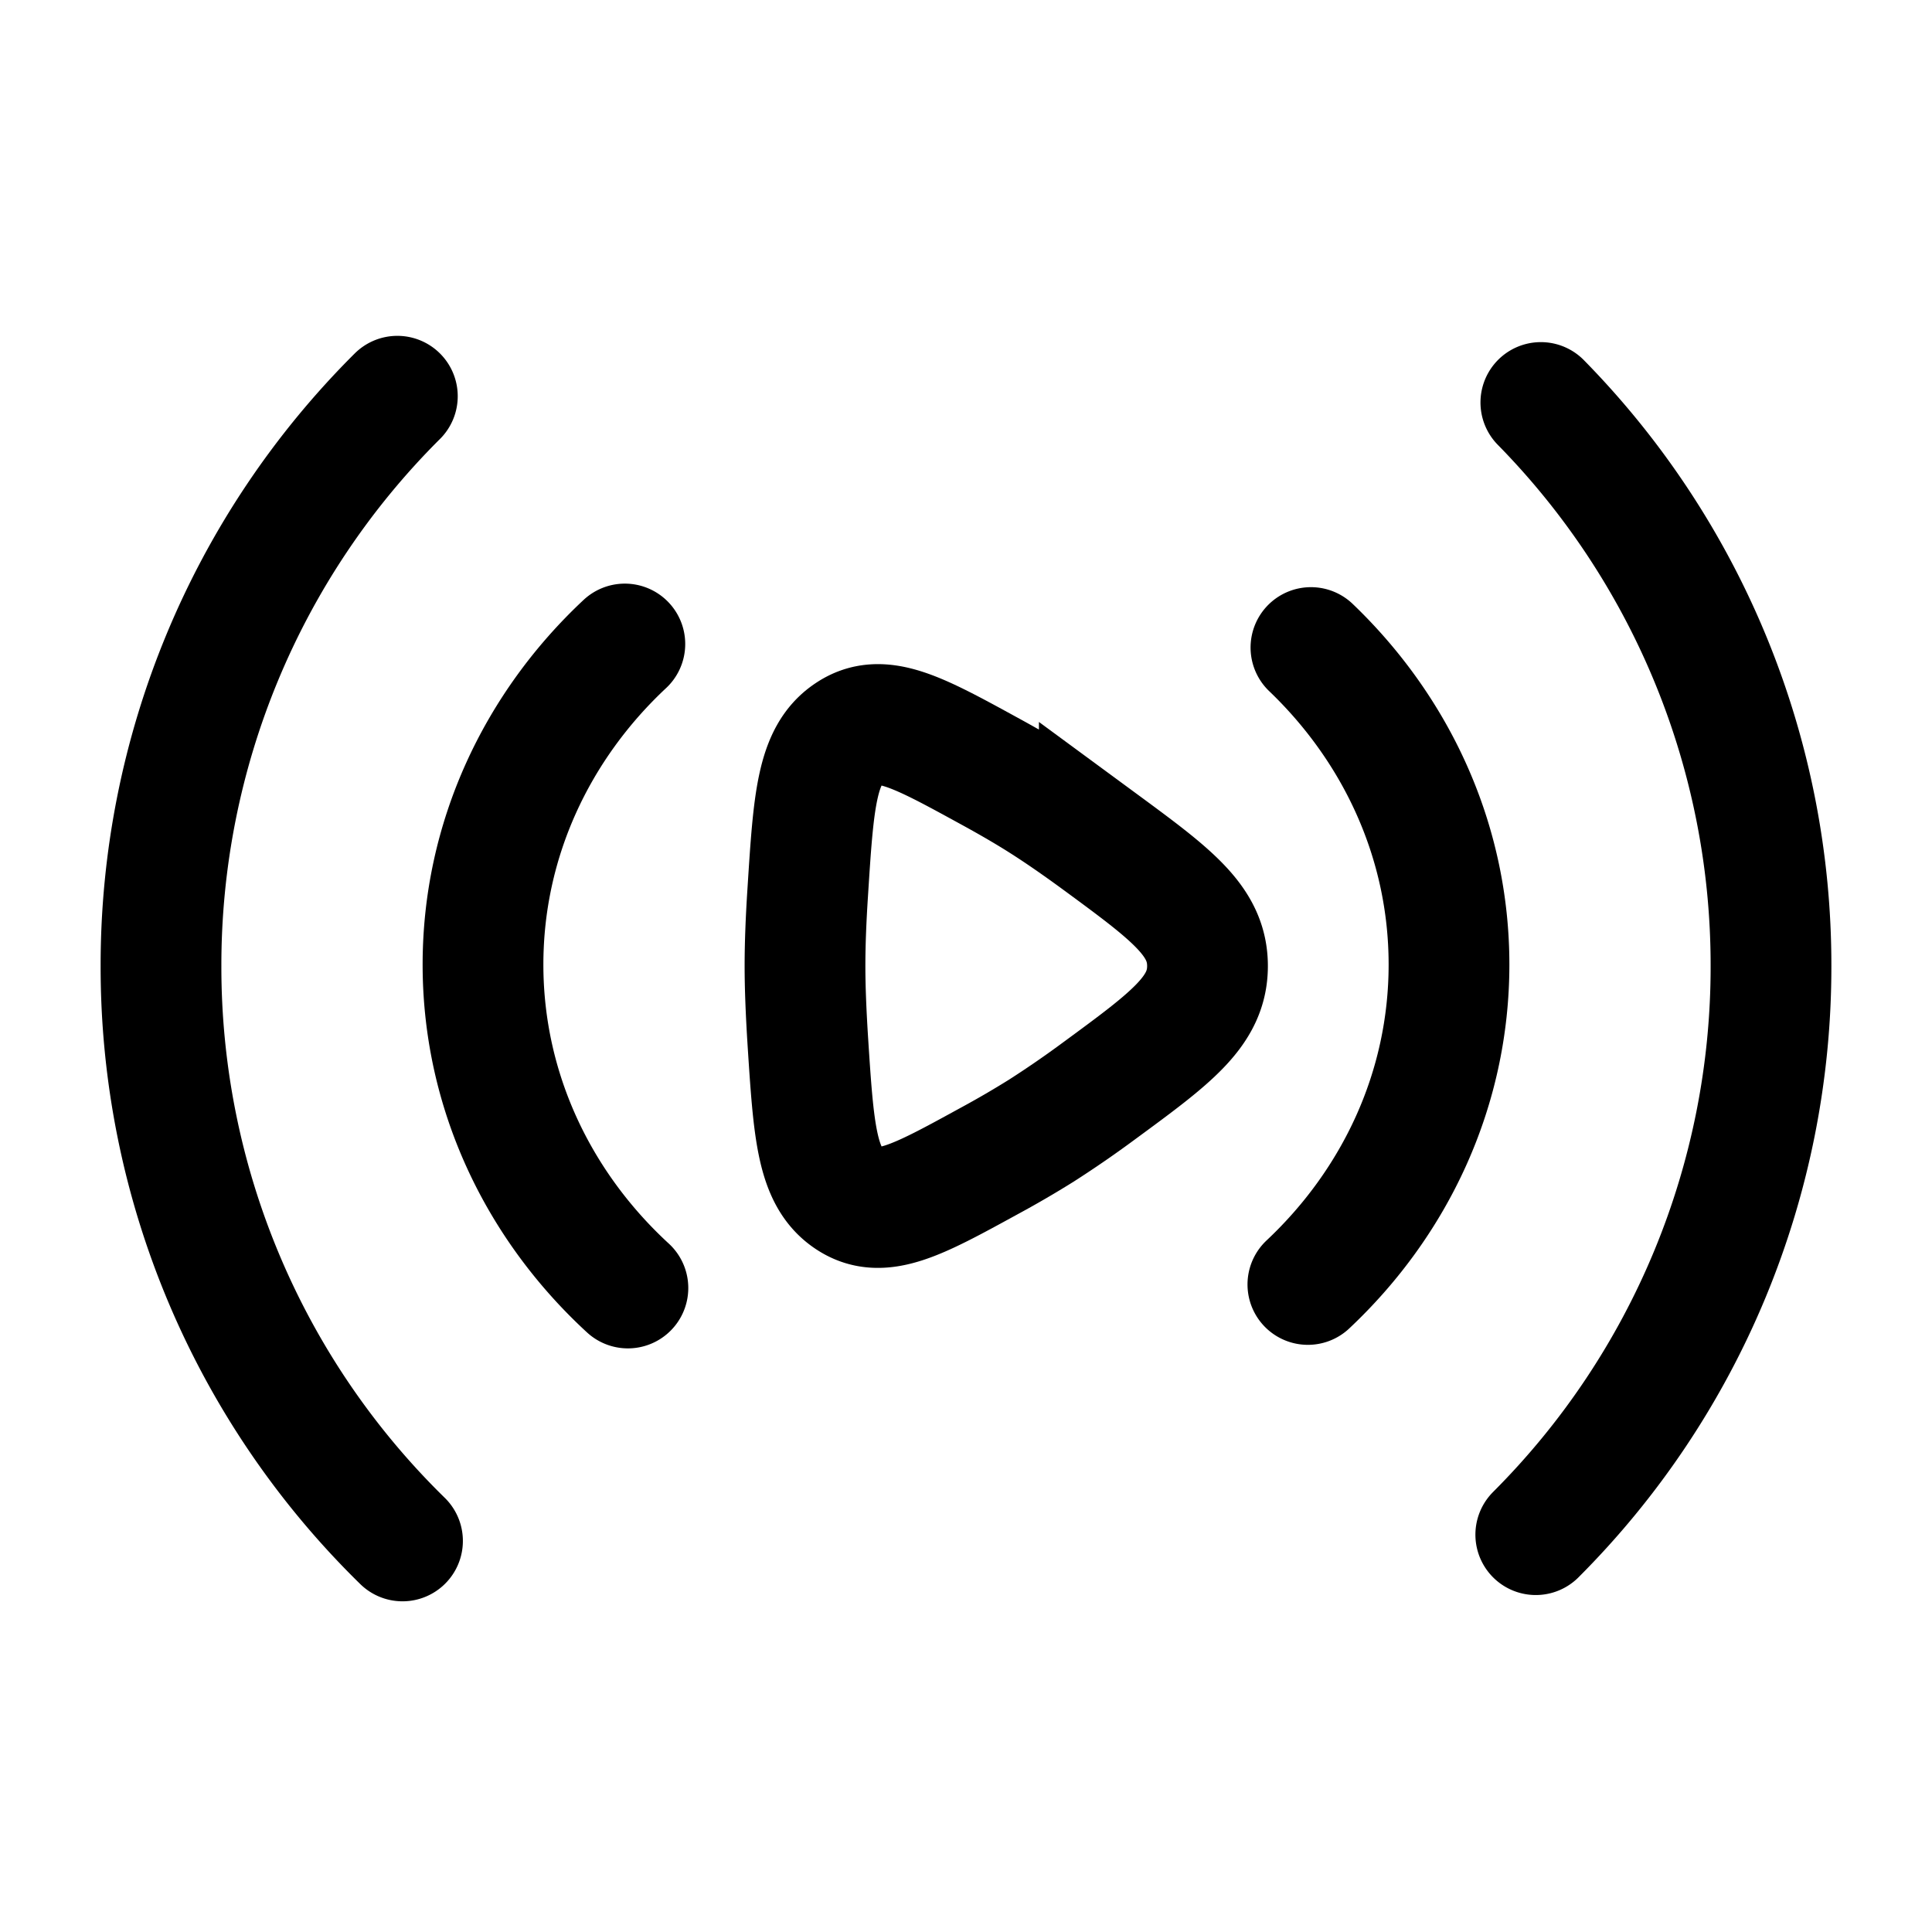 <svg viewBox="0 0 24 24"><g fill="none" stroke="currentColor" stroke-width="1.5"><path stroke-linecap="round" stroke-linejoin="round" d="M19.141 5A9.97 9.97 0 0 1 22 12a9.97 9.97 0 0 1-2.922 7.064M5 19.142A9.97 9.97 0 0 1 2 12a9.97 9.97 0 0 1 2.936-7.078m11.349 3.122C17.345 9.059 18 10.449 18 11.982c0 1.552-.67 2.957-1.753 3.974M7.8 16C6.69 14.979 6 13.556 6 11.982C6 10.427 6.673 9.018 7.762 8"/><path d="M13.656 10.451C14.552 11.11 15 11.438 15 12s-.448.891-1.344 1.549a13 13 0 0 1-.718.495a12 12 0 0 1-.653.38c-.894.49-1.34.735-1.741.464s-.437-.838-.51-1.971c-.02-.321-.034-.635-.034-.917s.013-.596.034-.917c.072-1.133.109-1.7.51-1.97c.4-.272.847-.027 1.74.462c.233.127.457.256.654.381c.226.143.471.314.718.495Z"/></g></svg>